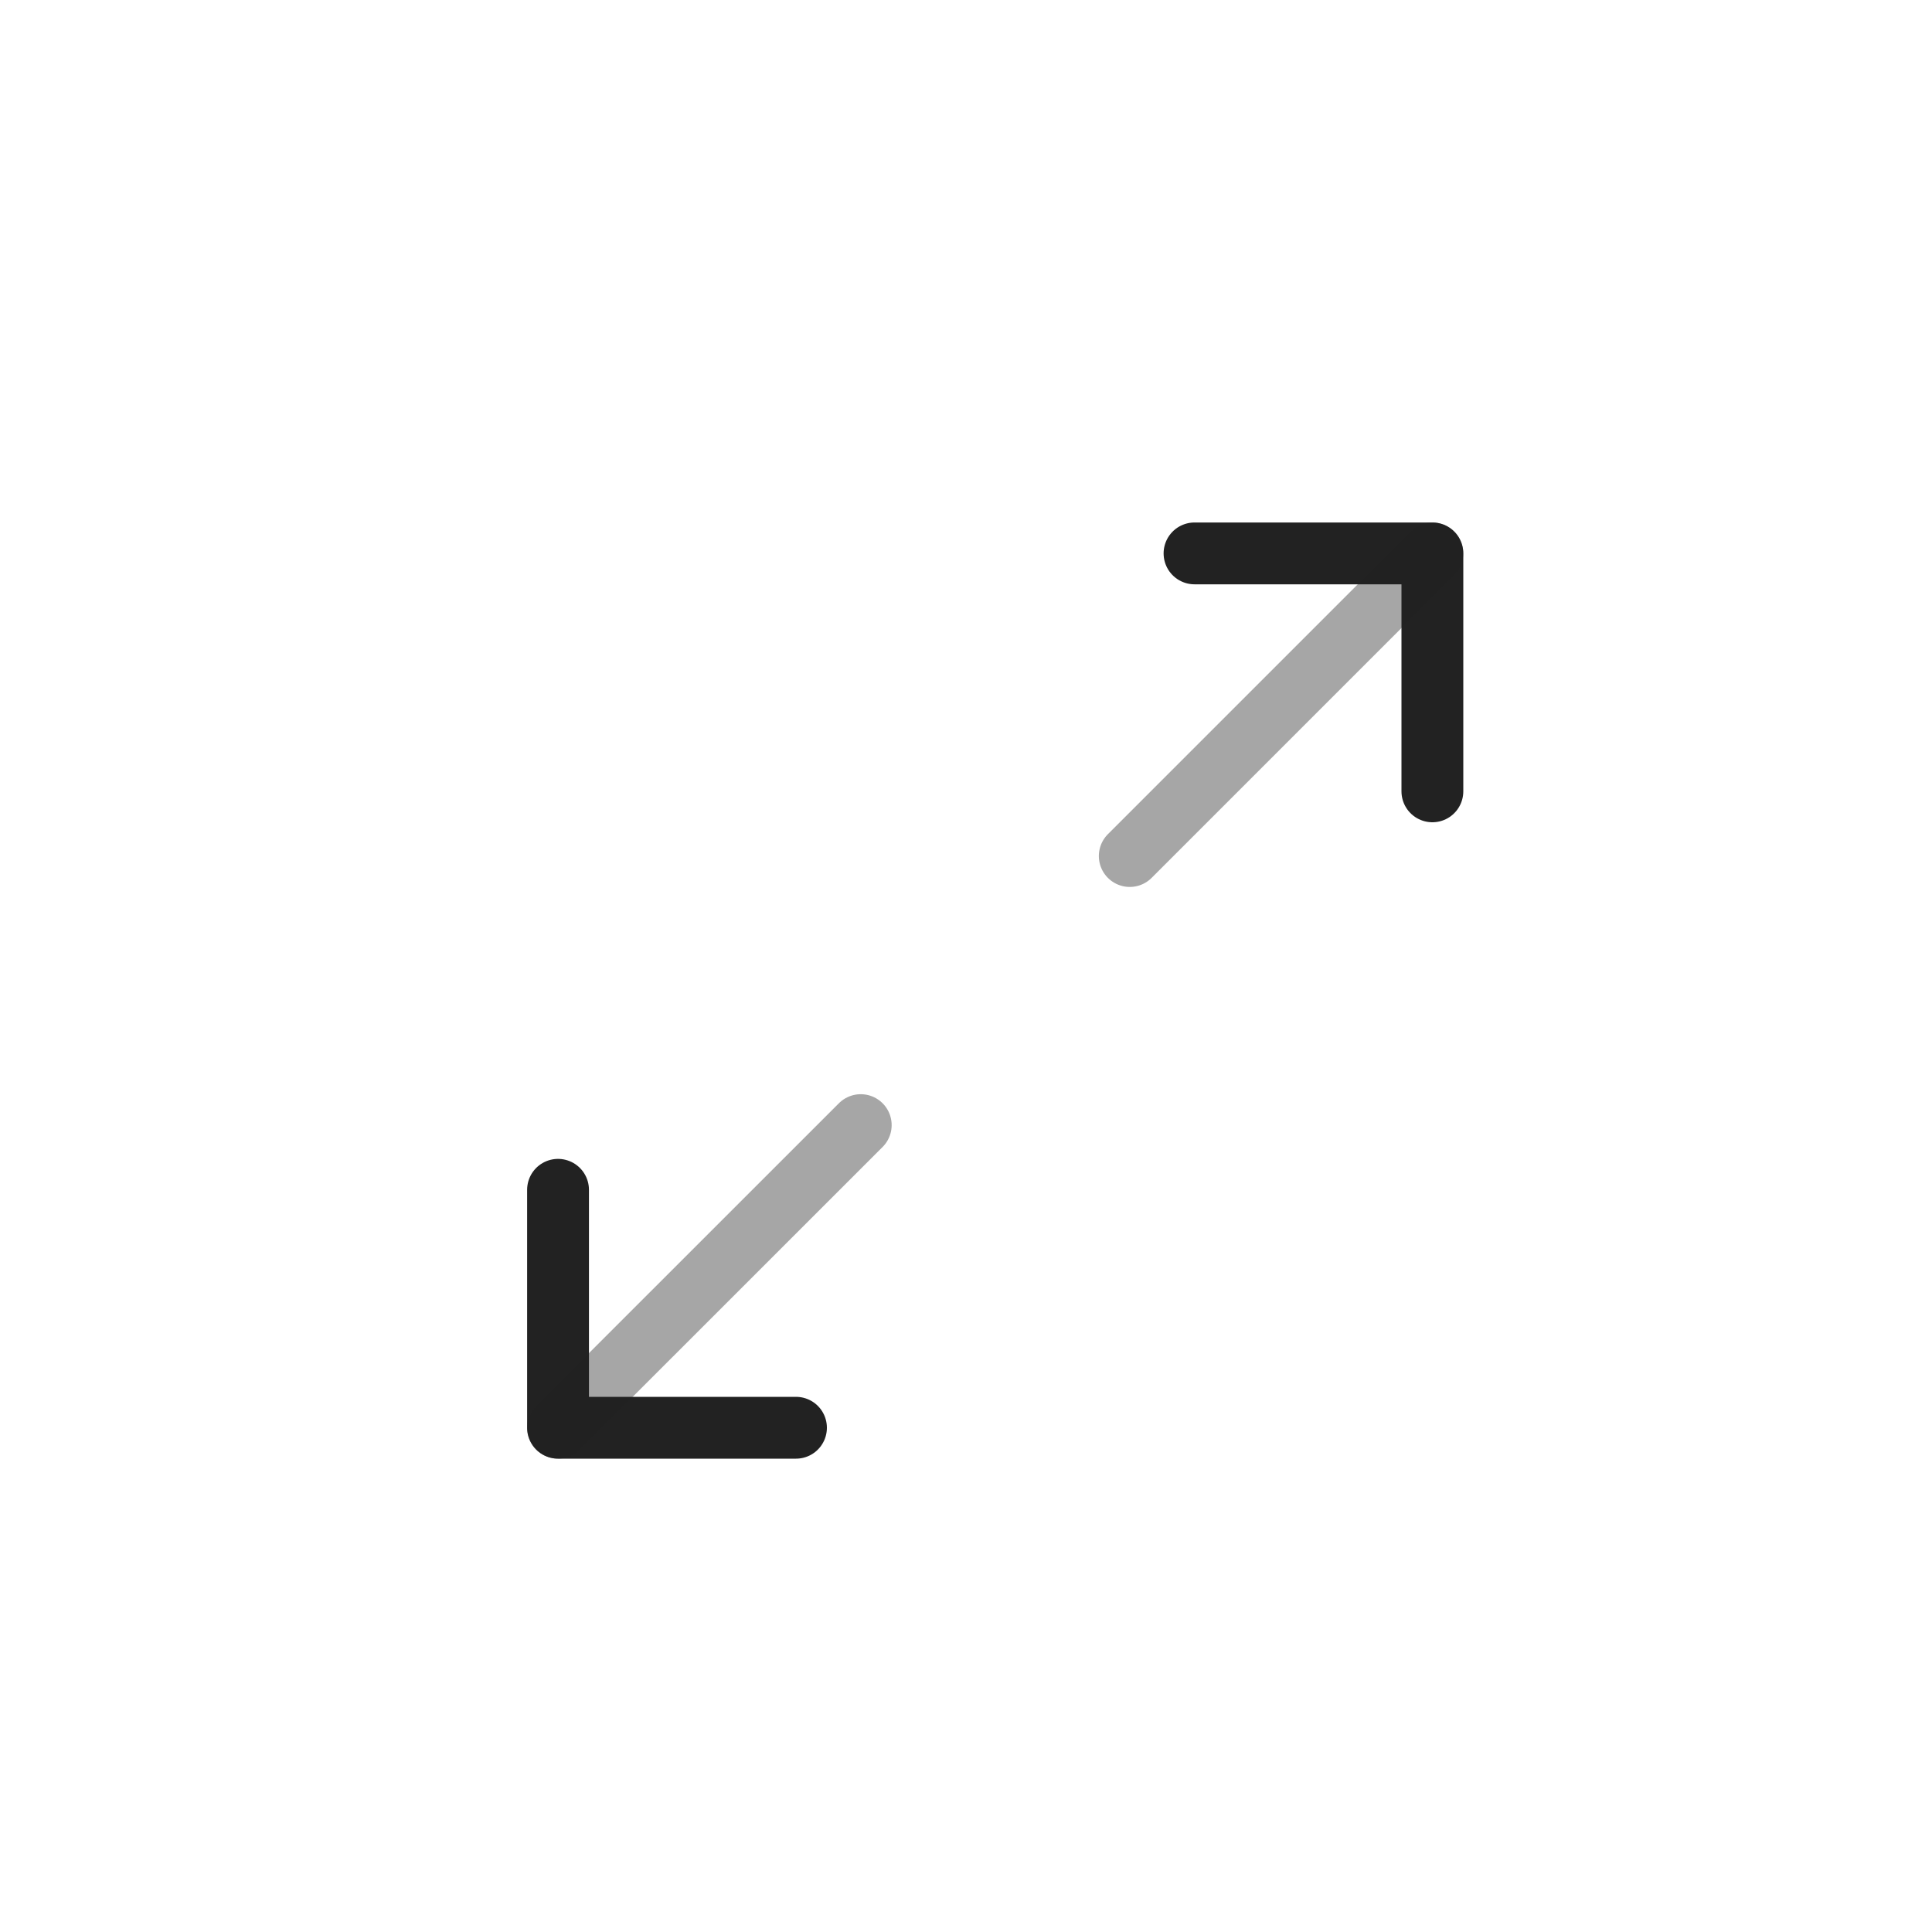 <svg width="25" height="25" viewBox="0 0 25 25" fill="none" xmlns="http://www.w3.org/2000/svg">
<path d="M10.3 18.475H7.221V15.396" stroke="#222222" stroke-width="0.8" stroke-linecap="round" stroke-linejoin="round"/>
<path opacity="0.4" d="M11.138 14.559L7.221 18.475" stroke="#222222" stroke-width="0.8" stroke-linecap="round" stroke-linejoin="round"/>
<path d="M15.457 7.161L18.535 7.161L18.535 10.24" stroke="#222222" stroke-width="0.8" stroke-linecap="round" stroke-linejoin="round"/>
<path opacity="0.4" d="M14.619 11.077L18.535 7.161" stroke="#222222" stroke-width="0.8" stroke-linecap="round" stroke-linejoin="round"/>
</svg>

